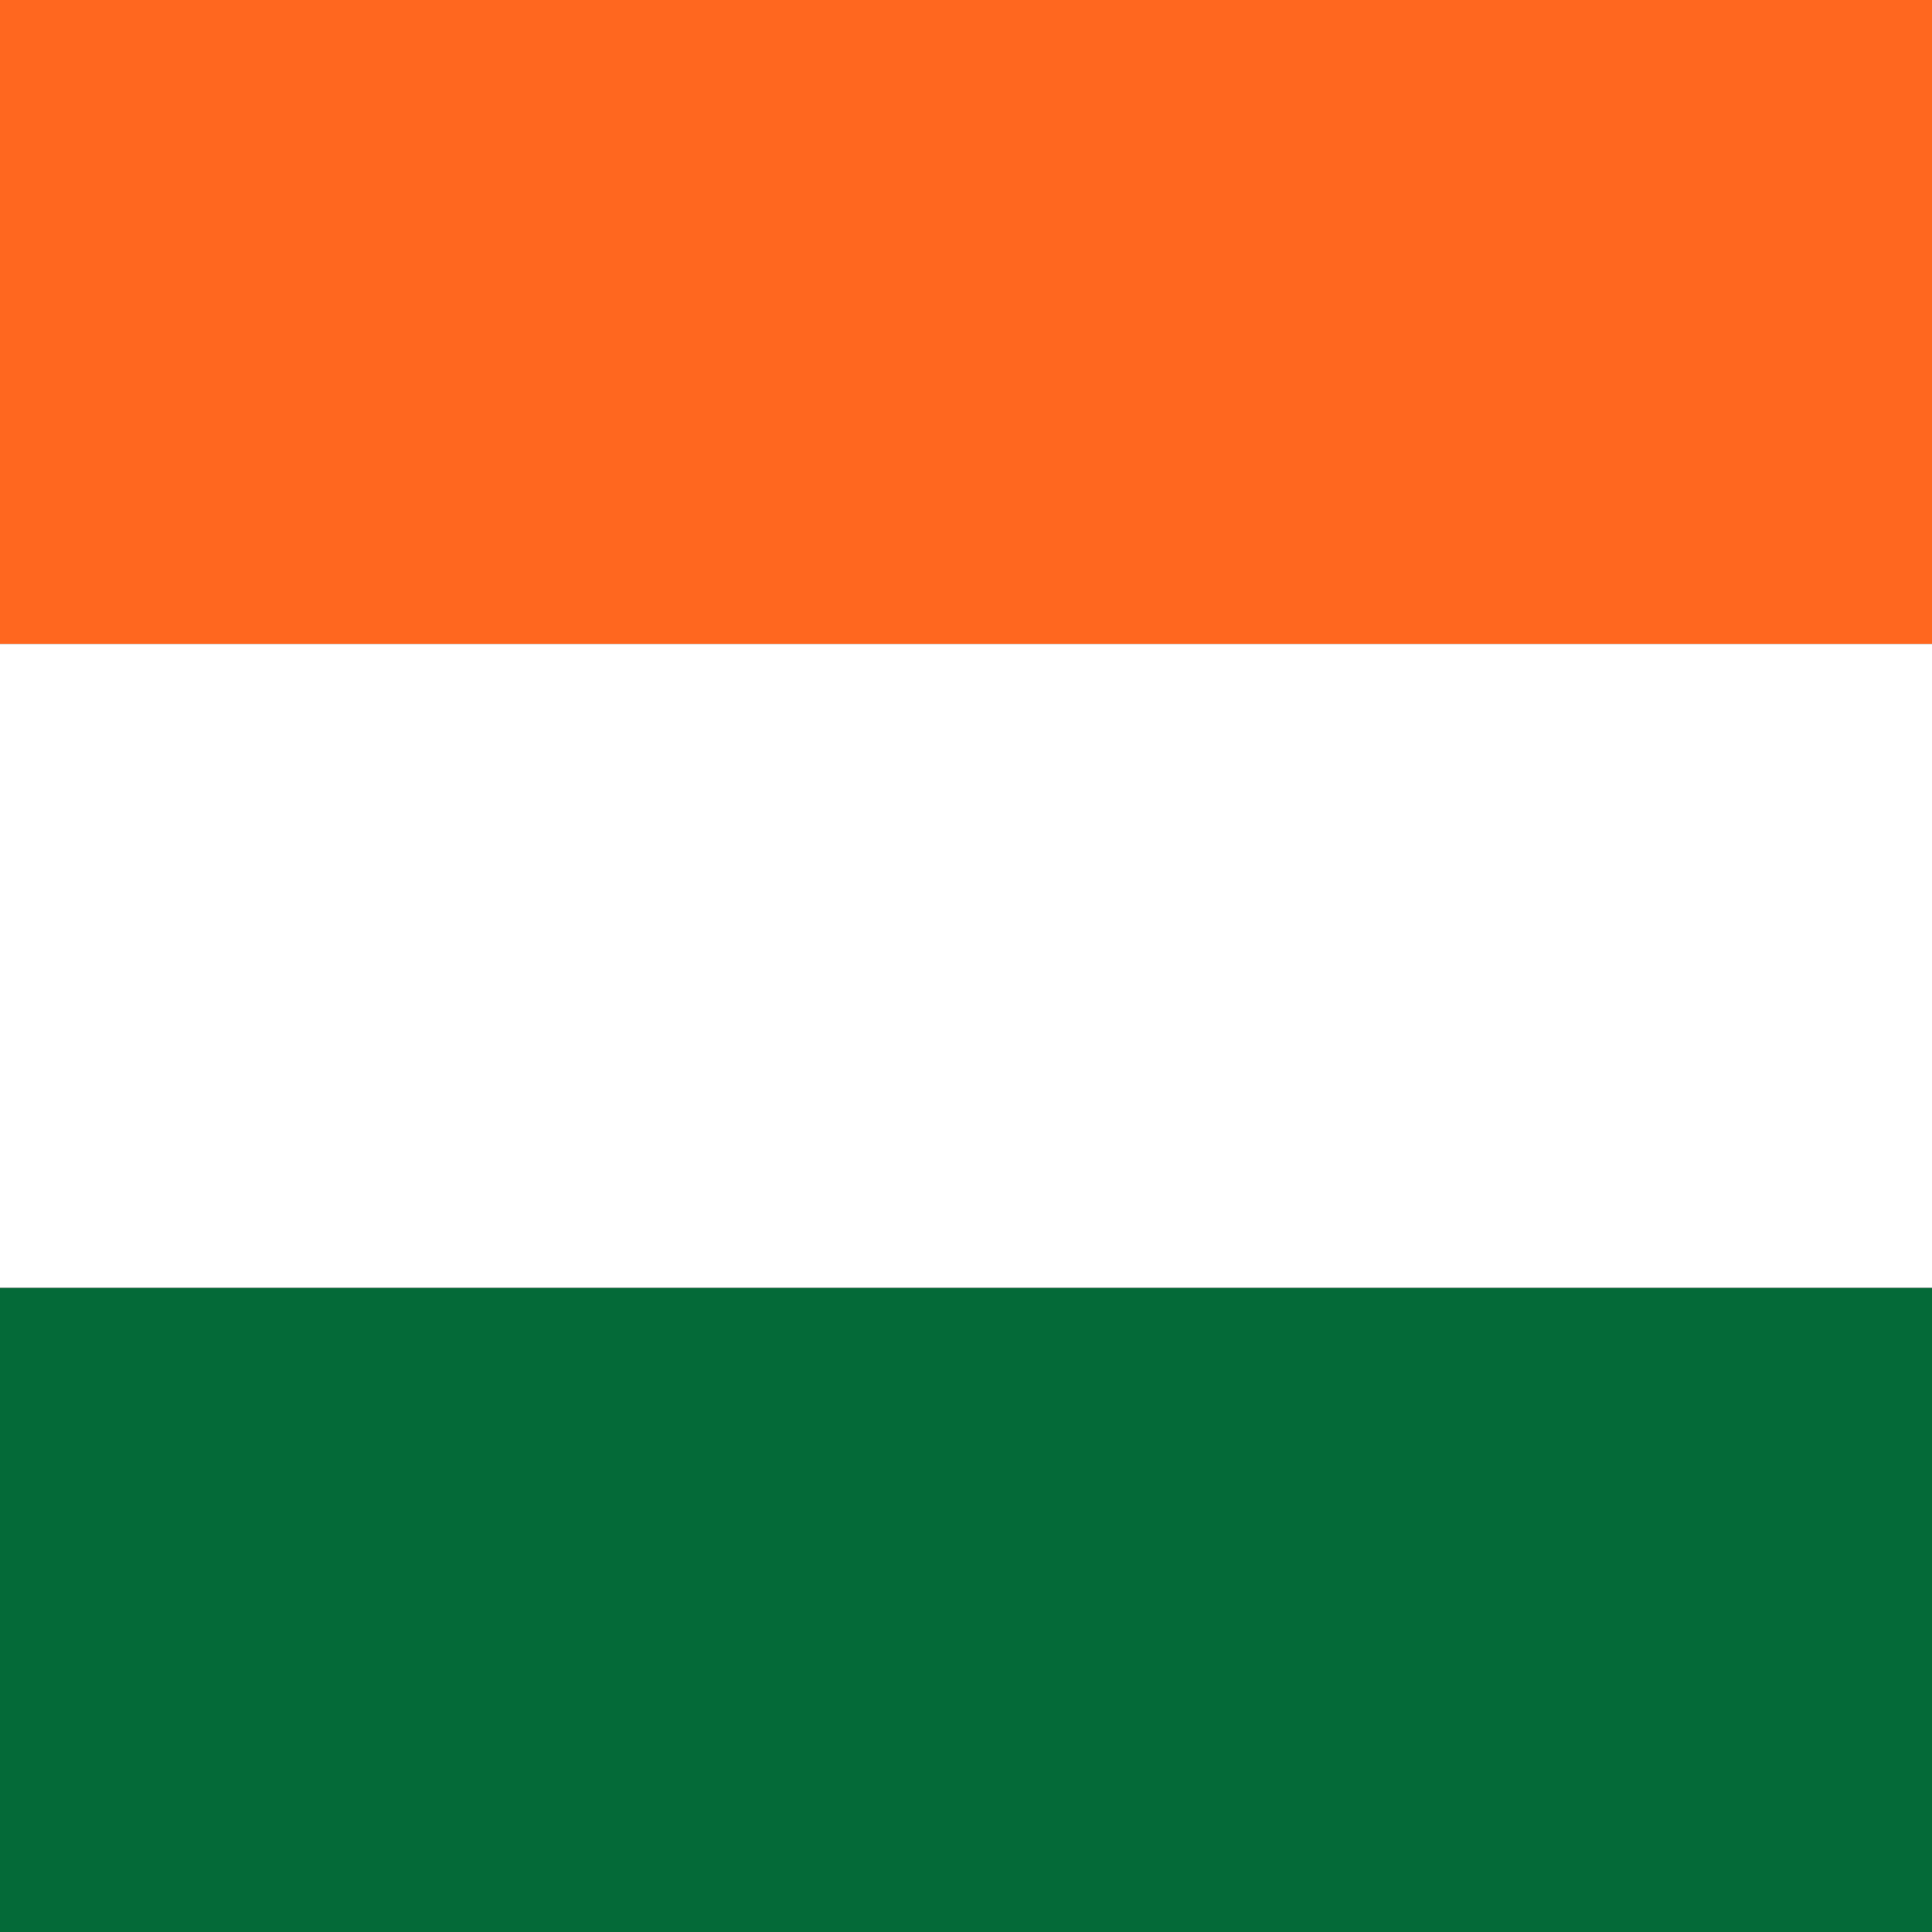 <svg width="10" height="10" viewBox="0 0 10 10" fill="none" xmlns="http://www.w3.org/2000/svg">
<rect x="0" y="0" width="10" height="10" fill="#333333" stroke="none"/>
<path d="M0 0H10V3.333H0V0Z" fill="#FF671F"/>
<rect y="3.333" width="10" height="3.333" fill="white"/>
<rect y="6.667" width="10" height="3.333" fill="#046A38"/>
</svg>
